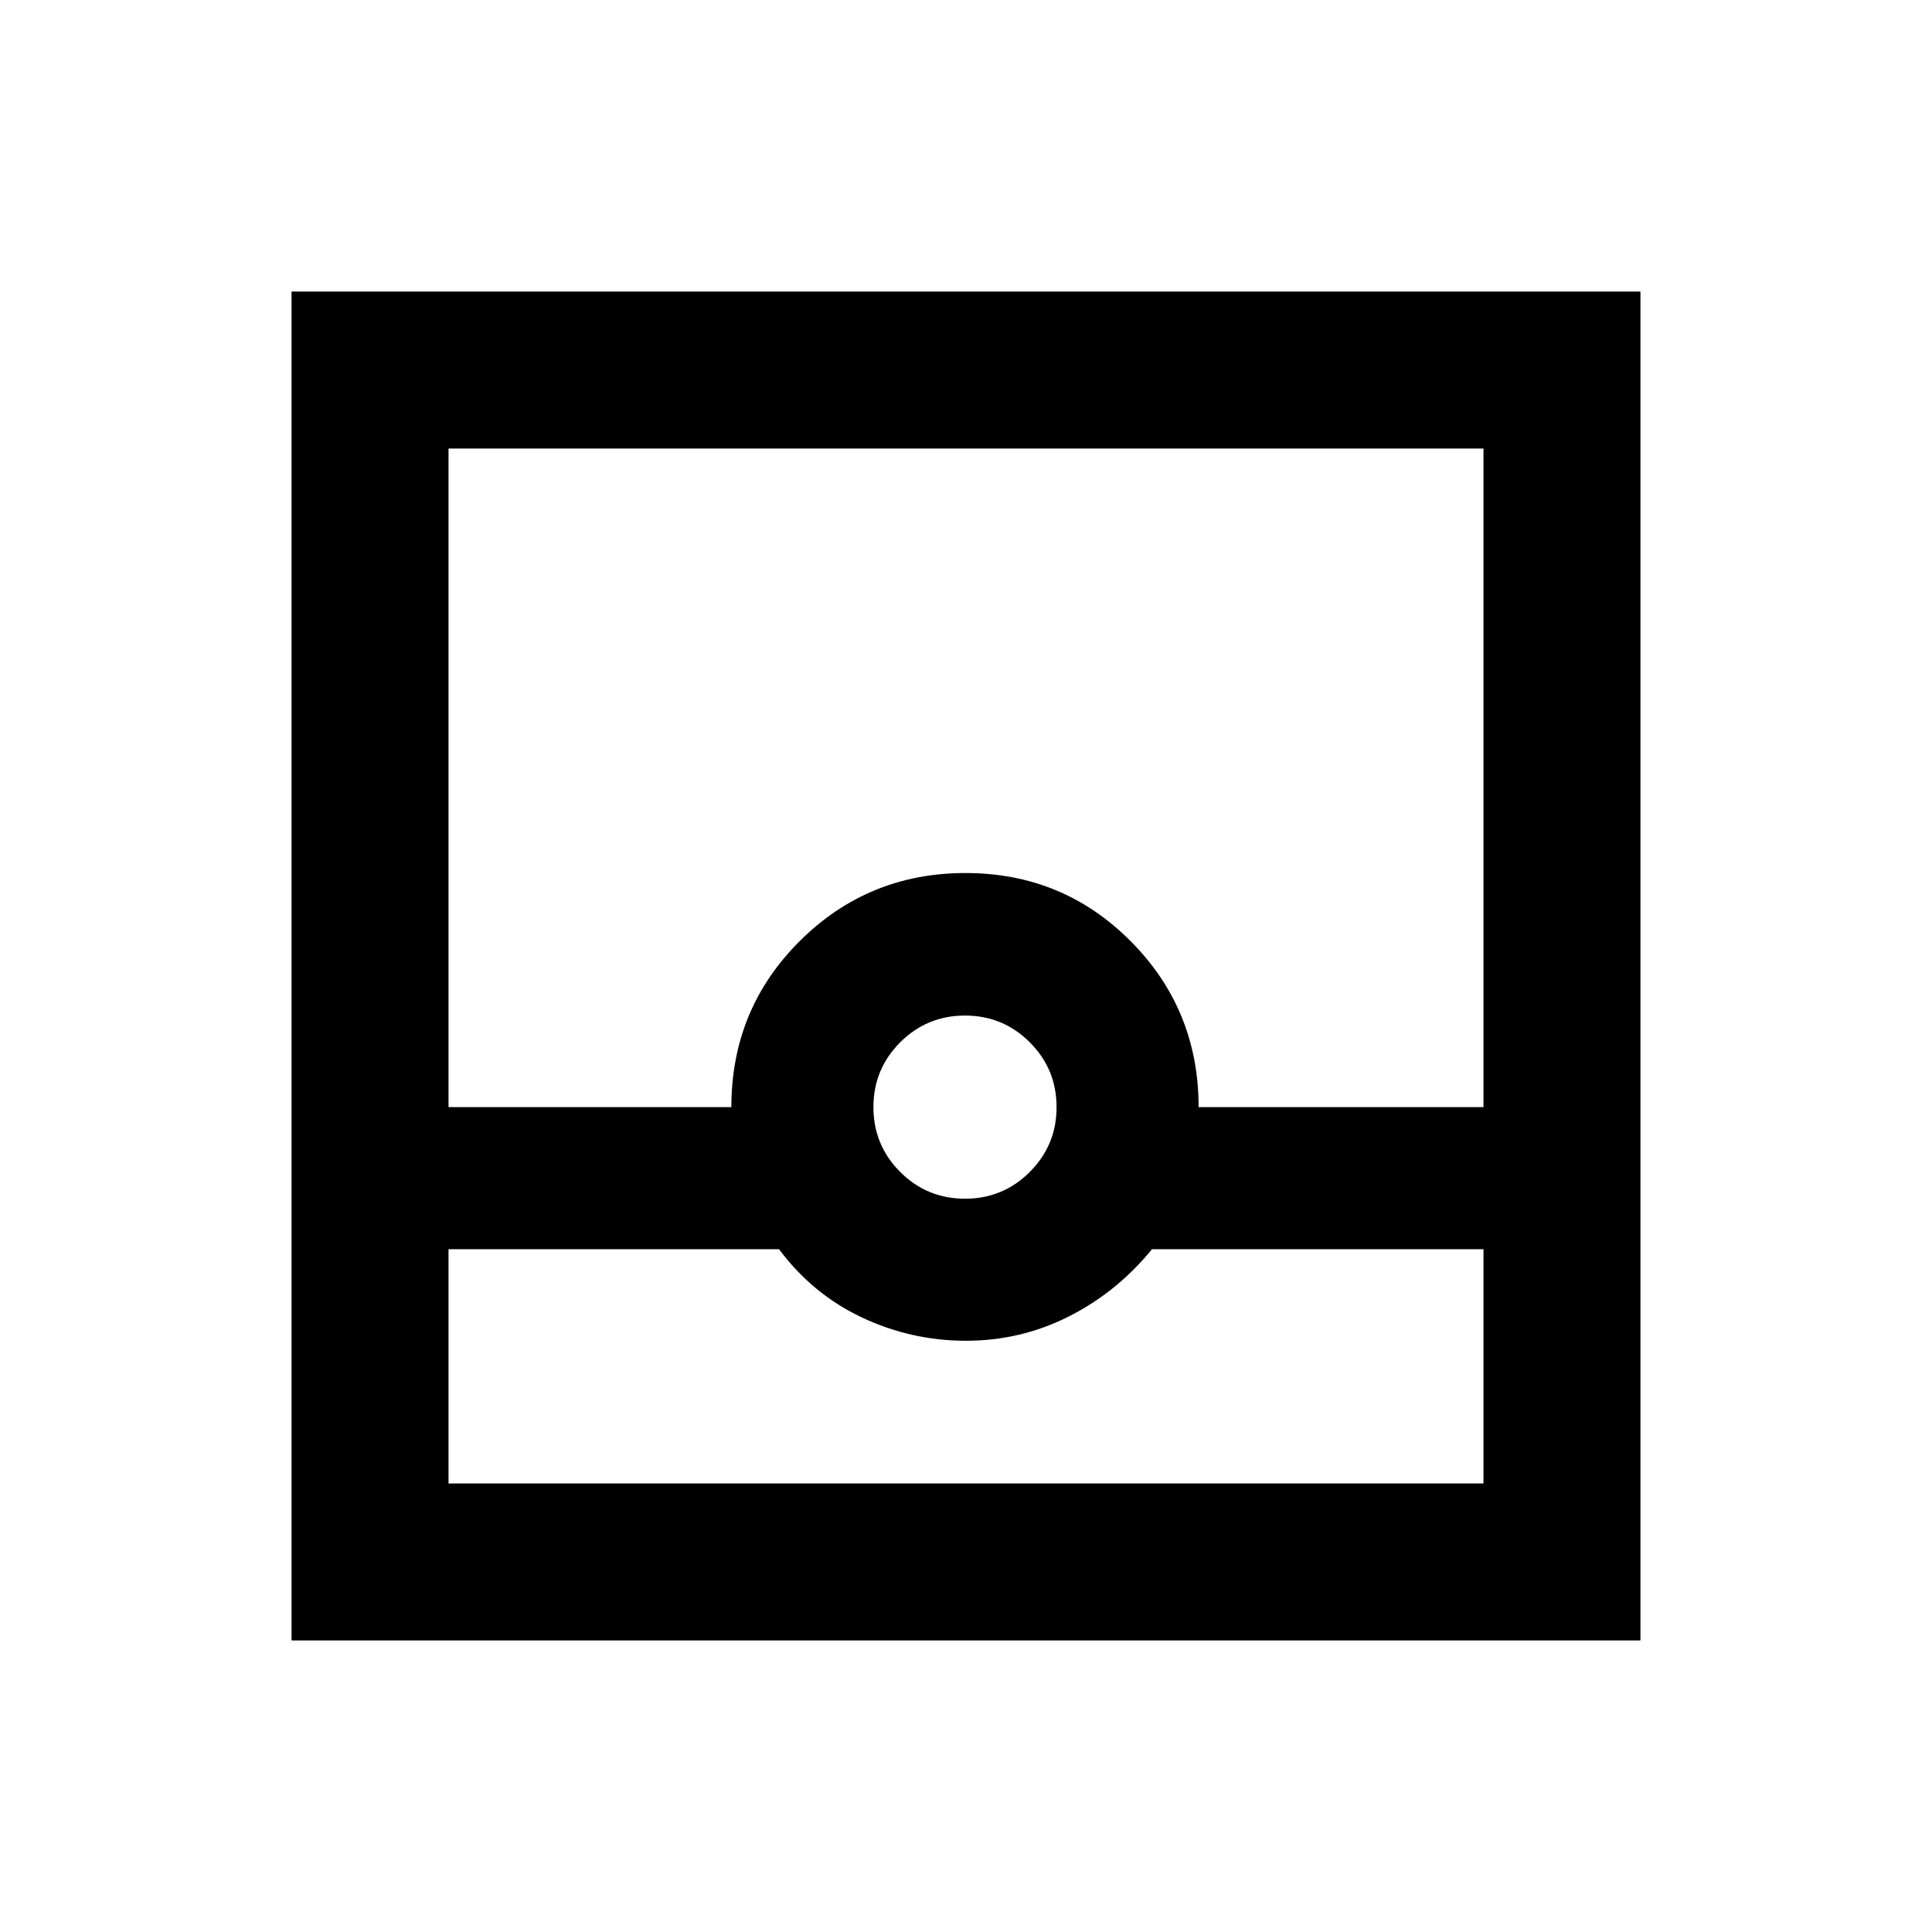<svg xmlns="http://www.w3.org/2000/svg" height="20" viewBox="0 -960 960 960" width="20"><path d="M144.869-144.869v-670.262h670.262v670.262H144.869Zm78.001-194.414v116.413h514.26v-116.413H572.413q-17.416 21.354-41.326 33.427-23.909 12.073-51.087 12.073-27.169 0-51.713-11.573t-41.2-33.927H222.87ZM479.5-364.37q18.9 0 32.2-13.3 13.3-13.3 13.3-32.2 0-18.9-13.3-32.2-13.3-13.3-32.2-13.3-18.9 0-32.2 13.3-13.3 13.3-13.3 32.2 0 18.9 13.3 32.2 13.3 13.3 32.2 13.3Zm-256.63-45.5h140.543q0-48.674 33.957-82.5 33.956-33.826 82.38-33.826 48.424 0 82.13 33.929 33.707 33.928 33.707 82.397H737.13v-327.26H222.87v327.26Zm0 187h514.26-514.26Z"/></svg>